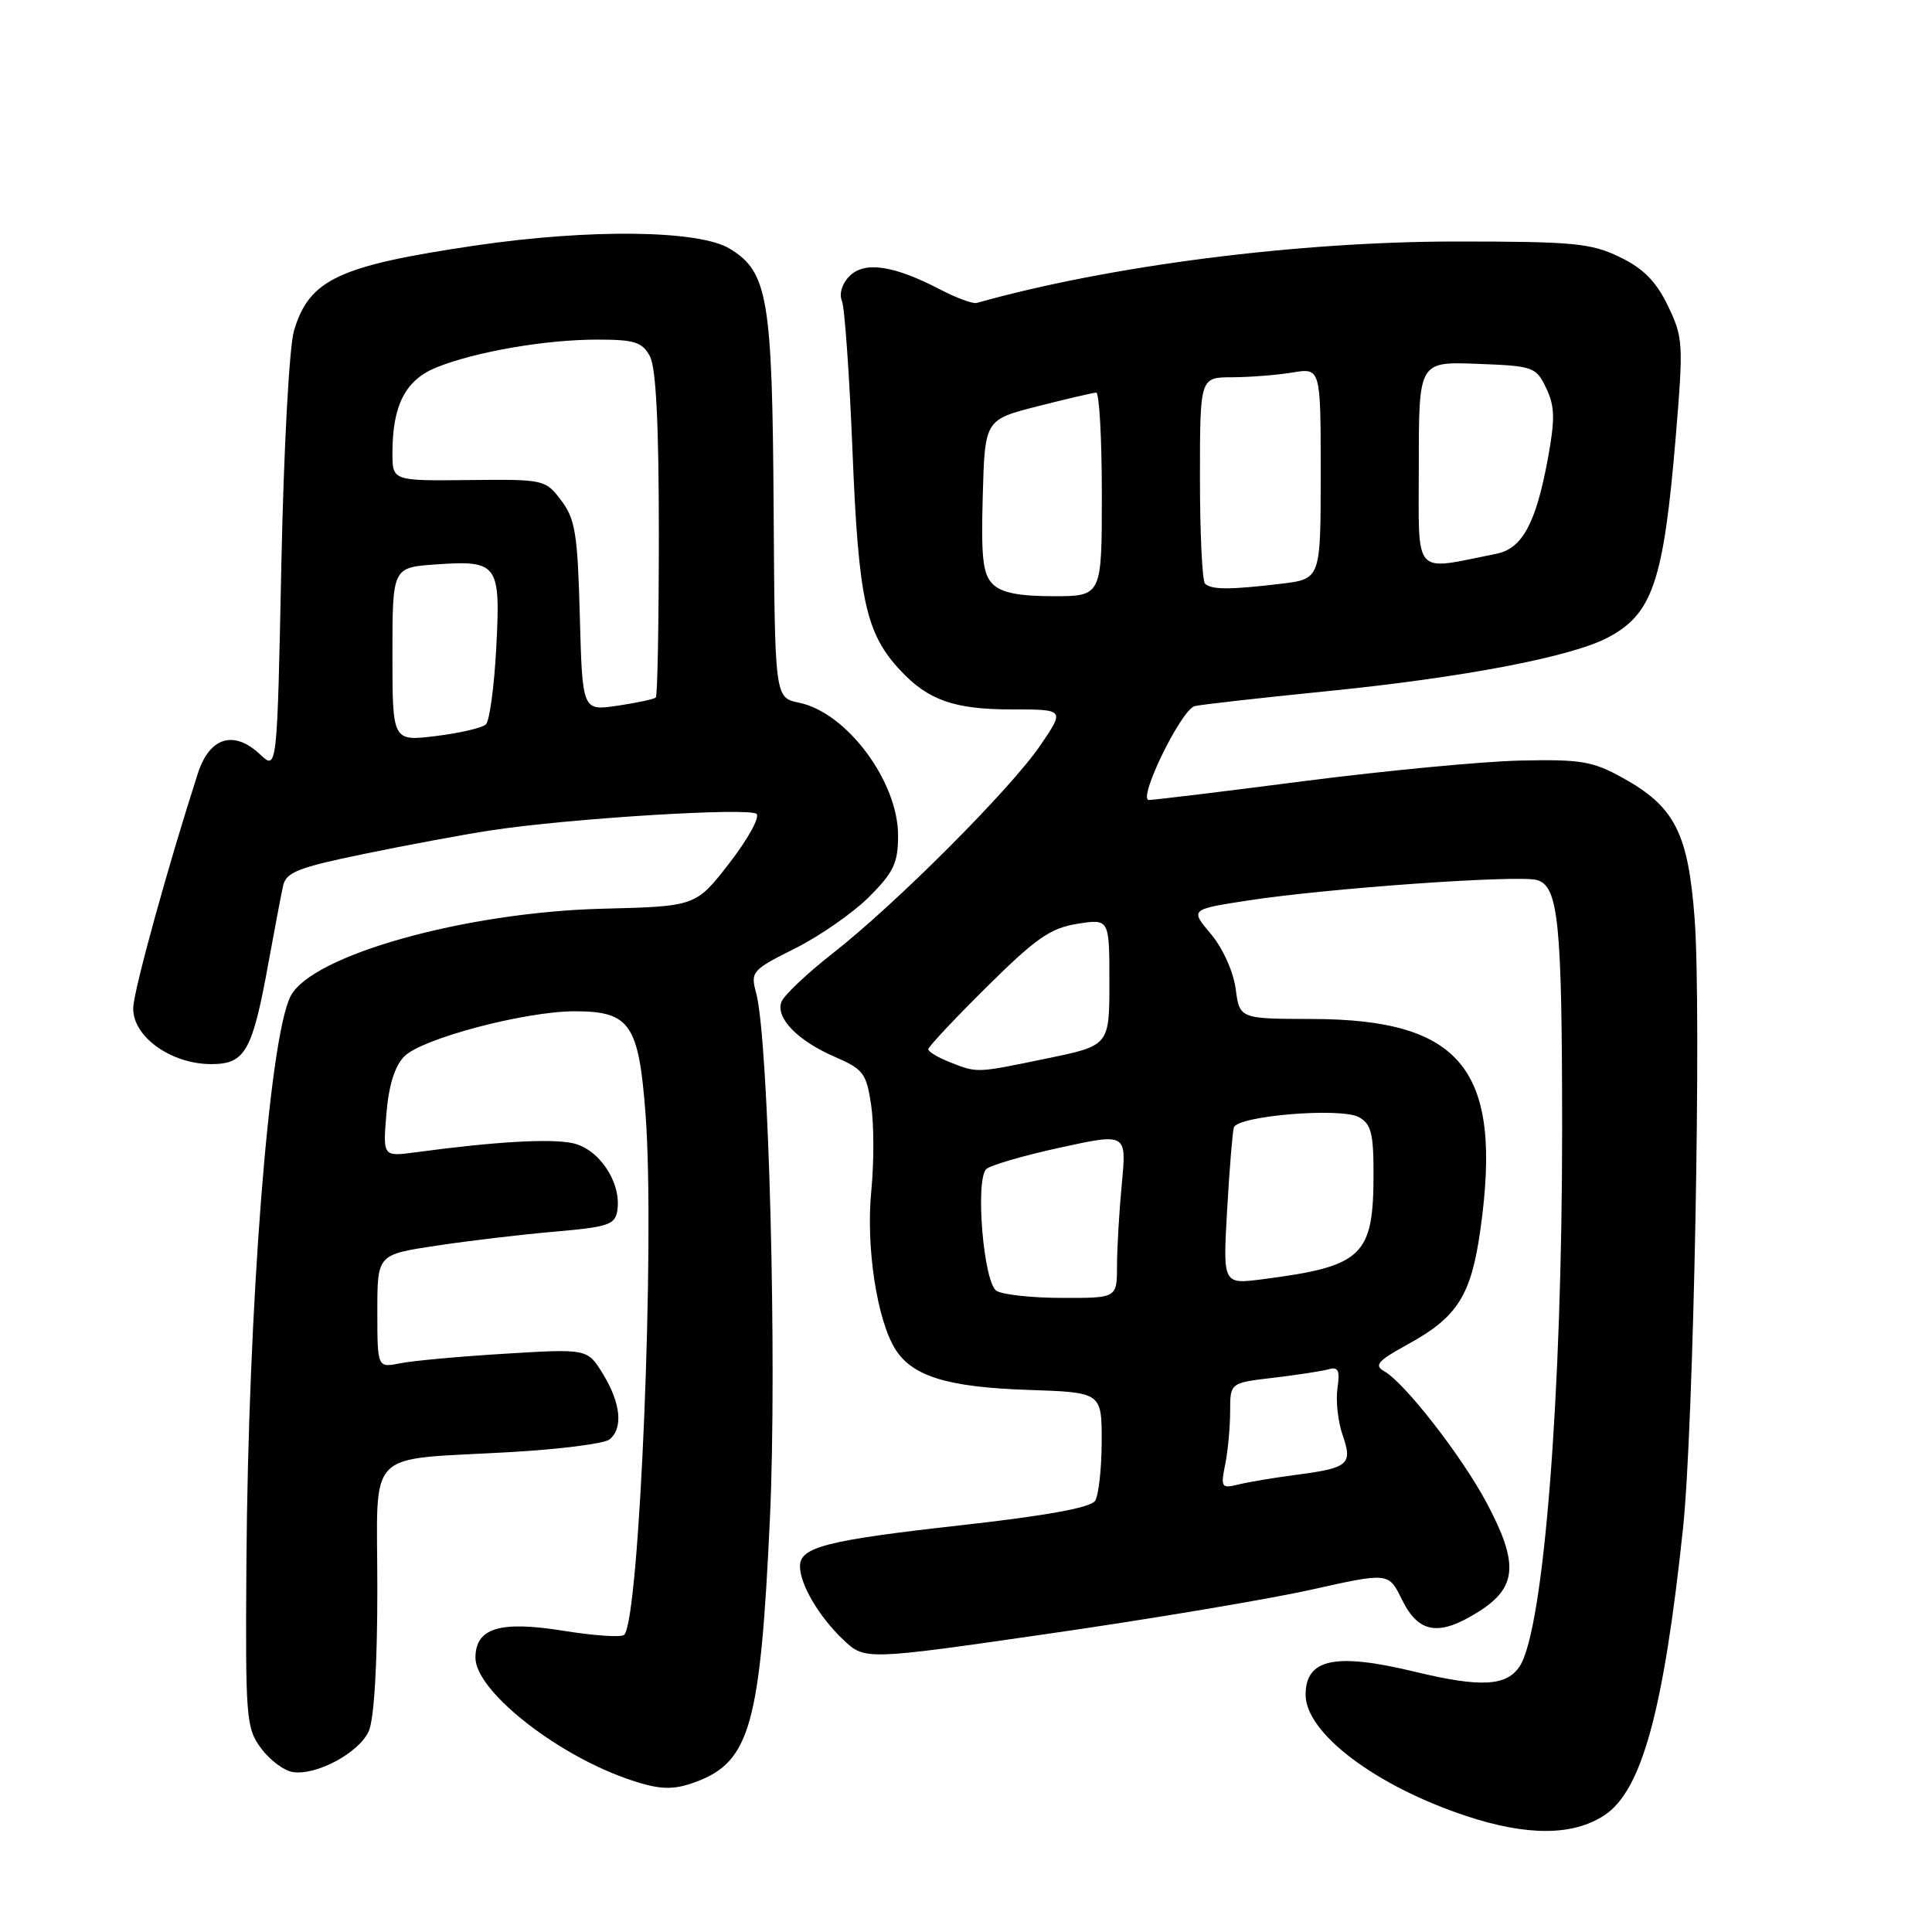 <?xml version="1.0" encoding="UTF-8" standalone="no"?>
<!DOCTYPE svg PUBLIC "-//W3C//DTD SVG 1.1//EN" "http://www.w3.org/Graphics/SVG/1.1/DTD/svg11.dtd" >
<svg xmlns="http://www.w3.org/2000/svg" xmlns:xlink="http://www.w3.org/1999/xlink" version="1.1" viewBox="0 0 256 256">
 <g >
 <path fill="currentColor"
d=" M 212.58 240.54 C 217.54 237.29 220.44 226.72 223.01 202.50 C 224.42 189.19 225.47 134.02 224.55 121.76 C 223.69 110.34 221.91 106.87 214.96 103.04 C 211.03 100.86 209.43 100.60 201.38 100.78 C 196.36 100.90 183.54 102.12 172.88 103.49 C 162.22 104.87 152.93 106.00 152.24 106.00 C 150.68 106.00 156.49 94.07 158.29 93.57 C 158.95 93.38 166.93 92.48 176.00 91.57 C 193.74 89.79 208.03 87.07 212.93 84.54 C 218.98 81.41 220.44 77.12 222.06 57.70 C 223.07 45.51 223.02 44.68 221.00 40.51 C 219.44 37.28 217.75 35.57 214.62 34.06 C 210.82 32.22 208.50 32.00 192.93 32.00 C 171.88 32.01 146.99 35.20 129.42 40.14 C 128.92 40.29 126.70 39.47 124.50 38.32 C 118.39 35.15 114.56 34.59 112.57 36.58 C 111.58 37.56 111.16 38.93 111.56 39.88 C 111.93 40.77 112.56 49.83 112.97 60.00 C 113.76 79.52 114.73 83.94 119.30 88.83 C 122.98 92.78 126.46 94.00 134.00 94.00 C 141.10 94.00 141.10 94.00 137.86 98.75 C 133.91 104.55 118.74 119.75 110.32 126.34 C 106.92 129.00 103.88 131.88 103.55 132.74 C 102.73 134.86 105.68 137.90 110.62 140.04 C 114.38 141.66 114.81 142.22 115.43 146.41 C 115.81 148.93 115.82 154.06 115.45 157.81 C 114.72 165.24 116.21 174.97 118.67 178.83 C 120.94 182.39 125.63 183.82 136.28 184.17 C 145.98 184.50 145.98 184.50 145.98 191.00 C 145.97 194.57 145.58 198.11 145.11 198.86 C 144.53 199.77 138.77 200.82 127.38 202.10 C 109.53 204.09 106.00 204.99 106.00 207.53 C 106.00 209.94 108.51 214.20 111.71 217.25 C 114.60 219.99 114.60 219.99 139.05 216.46 C 152.50 214.52 168.11 211.90 173.75 210.64 C 184.00 208.35 184.00 208.35 185.75 211.93 C 187.97 216.45 190.65 216.88 195.93 213.55 C 201.04 210.32 201.27 207.17 196.97 199.10 C 193.68 192.93 186.11 183.20 183.42 181.70 C 182.03 180.92 182.55 180.32 186.54 178.13 C 193.13 174.52 194.93 171.67 196.16 162.94 C 199.13 141.79 193.76 135.07 173.88 135.02 C 164.26 135.00 164.26 135.00 163.73 131.01 C 163.42 128.73 162.02 125.62 160.45 123.76 C 157.70 120.50 157.70 120.50 165.36 119.32 C 175.87 117.70 201.03 115.92 203.62 116.60 C 206.50 117.37 206.98 122.11 206.99 149.50 C 207.00 184.81 204.56 215.80 201.39 220.75 C 199.67 223.44 196.24 223.63 187.50 221.52 C 176.92 218.96 173.00 219.79 173.00 224.57 C 173.00 229.64 182.28 236.65 194.26 240.62 C 202.35 243.30 208.41 243.27 212.58 240.54 Z  M 92.34 236.06 C 99.39 233.38 100.76 228.44 102.02 201.17 C 102.98 180.37 101.86 137.67 100.19 131.57 C 99.43 128.76 99.63 128.53 105.35 125.67 C 108.63 124.03 113.04 120.96 115.16 118.84 C 118.42 115.58 119.00 114.35 119.00 110.70 C 119.00 103.53 112.18 94.40 105.87 93.11 C 102.67 92.45 102.67 92.45 102.51 67.48 C 102.34 39.48 101.76 36.04 96.69 32.95 C 92.62 30.47 78.11 30.30 62.93 32.54 C 44.84 35.22 40.99 37.03 38.96 43.80 C 38.33 45.88 37.60 59.42 37.28 74.79 C 36.72 102.09 36.72 102.09 34.46 99.96 C 30.97 96.69 27.77 97.67 26.21 102.50 C 22.31 114.59 17.81 130.88 17.66 133.44 C 17.45 137.25 22.58 141.00 27.99 141.00 C 32.49 141.00 33.44 139.32 35.57 127.59 C 36.38 123.14 37.25 118.55 37.51 117.38 C 37.90 115.58 39.49 114.95 48.24 113.15 C 53.88 111.98 61.44 110.58 65.03 110.03 C 75.44 108.44 99.36 106.96 100.25 107.85 C 100.70 108.30 99.07 111.24 96.63 114.39 C 92.19 120.10 92.19 120.10 79.85 120.41 C 61.65 120.87 41.31 126.56 38.51 131.99 C 35.66 137.50 32.89 173.03 32.65 207.17 C 32.51 227.74 32.61 228.98 34.60 231.67 C 35.76 233.23 37.65 234.64 38.81 234.81 C 41.95 235.28 47.56 232.26 48.86 229.40 C 49.56 227.86 50.00 220.66 50.00 210.58 C 50.00 191.56 48.08 193.54 67.64 192.41 C 74.16 192.04 80.06 191.29 80.75 190.74 C 82.59 189.29 82.27 185.95 79.92 182.10 C 77.85 178.71 77.85 178.71 66.98 179.37 C 61.00 179.73 54.73 180.30 53.05 180.64 C 50.00 181.25 50.00 181.25 50.00 173.75 C 50.00 166.24 50.00 166.24 57.75 165.07 C 62.01 164.42 69.10 163.58 73.50 163.20 C 80.71 162.57 81.53 162.28 81.81 160.32 C 82.33 156.65 79.38 152.24 75.90 151.48 C 72.99 150.84 65.55 151.27 55.12 152.68 C 50.73 153.27 50.73 153.27 51.20 147.57 C 51.52 143.77 52.31 141.24 53.59 139.96 C 55.95 137.60 69.59 134.00 76.16 134.00 C 83.48 134.00 84.64 135.69 85.54 147.65 C 86.81 164.41 84.75 214.58 82.71 216.62 C 82.35 216.99 78.70 216.74 74.61 216.08 C 66.22 214.73 63.00 215.72 63.00 219.67 C 63.00 223.93 73.29 232.19 82.84 235.61 C 87.29 237.19 89.13 237.28 92.34 236.06 Z  M 162.35 194.02 C 162.71 192.22 163.00 189.06 163.00 186.99 C 163.00 183.23 163.00 183.23 168.75 182.56 C 171.91 182.18 175.21 181.68 176.08 181.43 C 177.33 181.07 177.57 181.60 177.22 183.96 C 176.98 185.60 177.29 188.38 177.90 190.15 C 179.26 194.05 178.71 194.52 171.62 195.44 C 168.80 195.81 165.42 196.38 164.10 196.70 C 161.84 197.26 161.73 197.09 162.35 194.02 Z  M 132.04 171.04 C 130.33 169.97 129.20 156.40 130.68 154.92 C 131.19 154.41 135.58 153.13 140.44 152.07 C 149.28 150.14 149.28 150.14 148.65 156.82 C 148.30 160.49 148.01 165.41 148.01 167.75 C 148.00 172.00 148.00 172.00 140.75 171.98 C 136.76 171.98 132.84 171.55 132.04 171.04 Z  M 162.60 160.34 C 162.91 154.93 163.31 150.01 163.49 149.40 C 163.95 147.85 177.60 146.72 180.04 148.02 C 181.67 148.90 182.00 150.14 182.00 155.47 C 182.00 166.46 180.60 167.79 167.27 169.51 C 162.04 170.18 162.04 170.18 162.60 160.34 Z  M 125.75 140.70 C 124.24 140.10 123.00 139.35 123.00 139.03 C 123.00 138.71 126.49 134.99 130.75 130.77 C 137.26 124.32 139.18 122.98 142.75 122.41 C 147.00 121.74 147.00 121.74 147.00 130.15 C 147.00 138.55 147.00 138.55 138.62 140.27 C 129.24 142.21 129.53 142.20 125.75 140.70 Z  M 131.54 77.39 C 130.23 76.09 129.99 73.90 130.22 65.71 C 130.50 55.62 130.50 55.62 137.50 53.83 C 141.35 52.85 144.84 52.04 145.25 52.02 C 145.66 52.01 146.00 58.08 146.00 65.50 C 146.00 79.00 146.00 79.00 139.57 79.00 C 135.00 79.00 132.68 78.54 131.54 77.39 Z  M 159.67 77.33 C 159.30 76.97 159.00 70.67 159.00 63.33 C 159.00 50.00 159.00 50.00 163.25 49.99 C 165.59 49.98 169.19 49.70 171.25 49.36 C 175.00 48.74 175.00 48.74 175.00 62.73 C 175.00 76.72 175.00 76.72 169.75 77.35 C 162.99 78.16 160.49 78.16 159.67 77.33 Z  M 188.00 61.57 C 188.00 47.92 188.00 47.92 195.74 48.21 C 203.19 48.49 203.53 48.61 204.88 51.43 C 206.03 53.84 206.07 55.50 205.09 60.83 C 203.51 69.37 201.70 72.70 198.27 73.38 C 187.05 75.61 188.00 76.70 188.00 61.57 Z  M 52.00 86.71 C 52.00 75.19 52.00 75.19 57.75 74.79 C 65.99 74.22 66.34 74.70 65.76 85.79 C 65.49 90.93 64.87 95.51 64.39 95.98 C 63.90 96.45 60.91 97.14 57.75 97.53 C 52.00 98.23 52.00 98.23 52.00 86.71 Z  M 76.83 81.67 C 76.54 70.75 76.23 68.78 74.37 66.32 C 72.27 63.54 72.11 63.50 62.12 63.61 C 52.00 63.72 52.00 63.72 52.00 60.01 C 52.00 53.68 53.74 50.32 57.87 48.67 C 63.06 46.59 72.29 45.00 79.15 45.00 C 84.10 45.00 85.10 45.32 86.12 47.22 C 86.93 48.73 87.30 56.21 87.30 70.73 C 87.30 82.45 87.12 92.21 86.90 92.42 C 86.68 92.64 84.40 93.13 81.83 93.51 C 77.17 94.20 77.17 94.20 76.83 81.67 Z "/>
</g>
</svg>